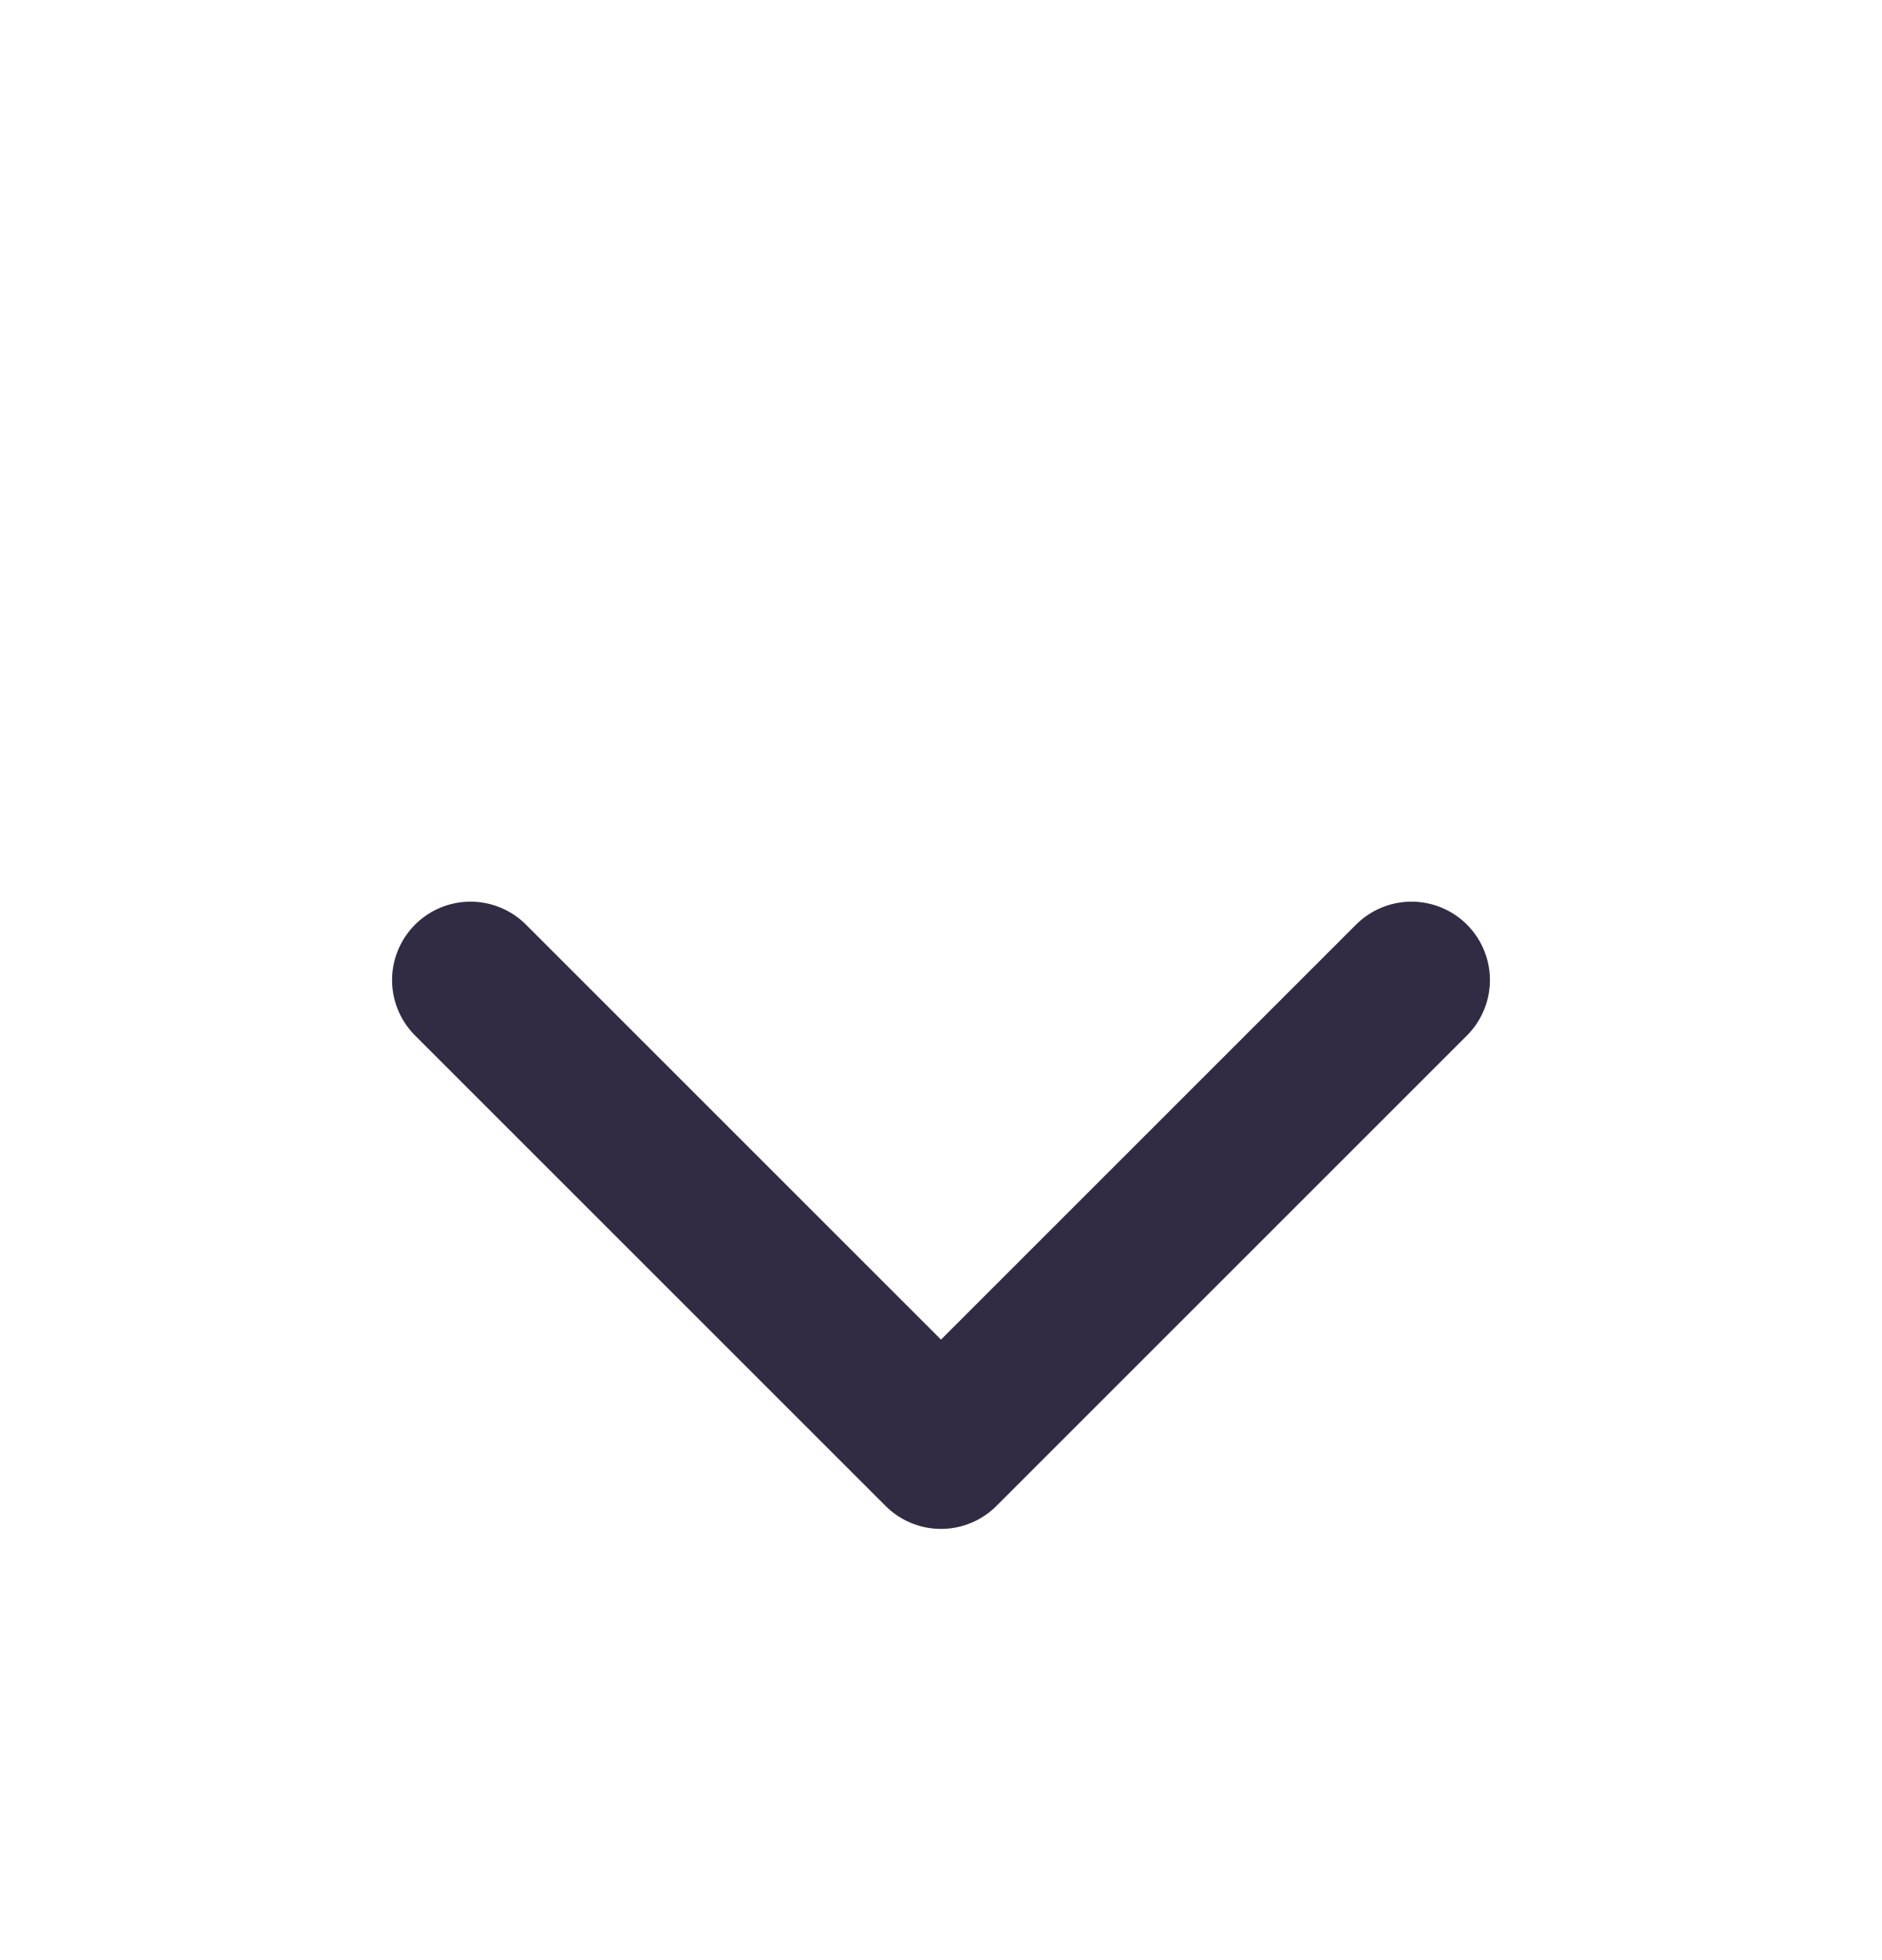 <svg width="24" height="25" viewBox="0 0 24 25" fill="none" xmlns="http://www.w3.org/2000/svg">
<path d="M6 12.5L12 18.5L18 12.5" stroke="#312B43" stroke-width="2" stroke-linecap="round" stroke-linejoin="round"/>
</svg>

